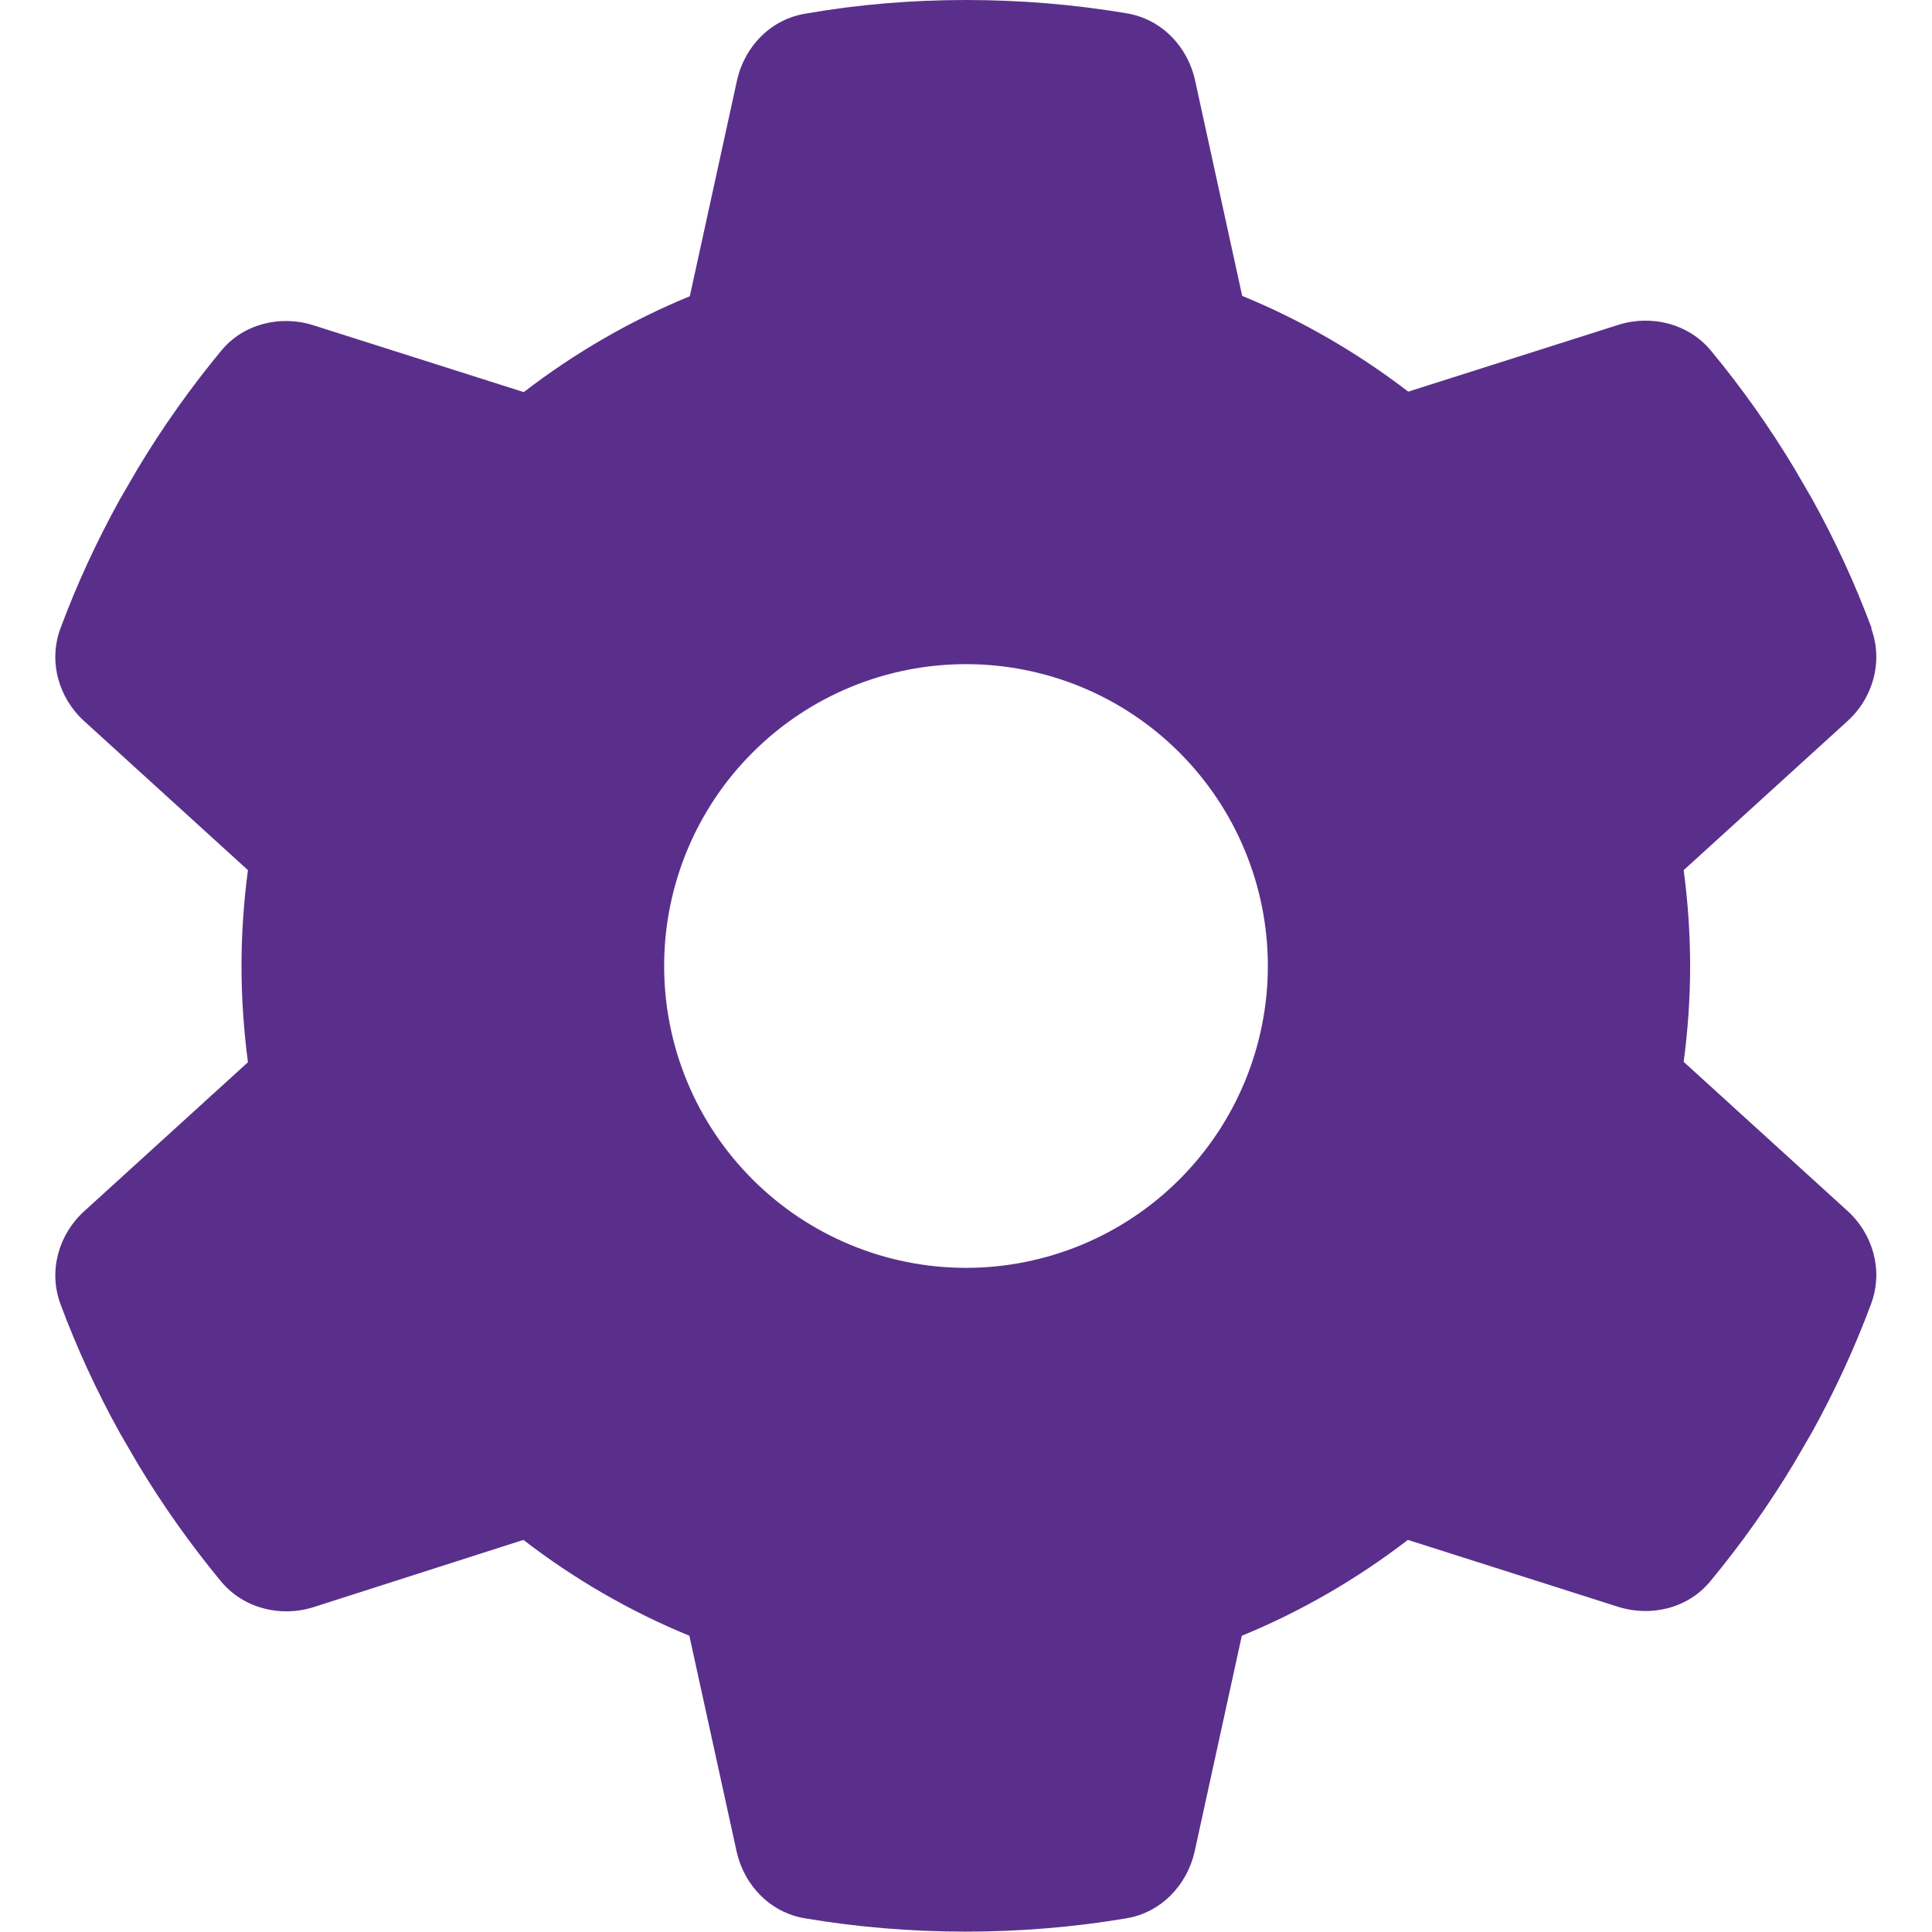 <svg width="21" height="21" viewBox="0 0 21 21" fill="none" xmlns="http://www.w3.org/2000/svg">
<g clip-path="url(#clip0_78_172)">
<path d="M20.34 6.833C20.471 7.19 20.36 7.588 20.077 7.842L18.301 9.458C18.346 9.799 18.371 10.147 18.371 10.5C18.371 10.853 18.346 11.201 18.301 11.542L20.077 13.158C20.36 13.412 20.471 13.81 20.34 14.167C20.159 14.655 19.942 15.123 19.692 15.574L19.499 15.906C19.228 16.357 18.924 16.784 18.592 17.186C18.35 17.481 17.948 17.579 17.587 17.465L15.303 16.738C14.753 17.161 14.146 17.514 13.498 17.78L12.986 20.122C12.903 20.495 12.616 20.791 12.239 20.852C11.673 20.947 11.091 20.996 10.496 20.996C9.901 20.996 9.319 20.947 8.753 20.852C8.375 20.791 8.088 20.495 8.006 20.122L7.493 17.78C6.845 17.514 6.238 17.161 5.689 16.738L3.408 17.469C3.047 17.583 2.645 17.481 2.403 17.19C2.071 16.788 1.768 16.361 1.497 15.91L1.304 15.578C1.054 15.127 0.837 14.659 0.656 14.171C0.525 13.814 0.636 13.416 0.919 13.162L2.695 11.546C2.65 11.201 2.625 10.853 2.625 10.5C2.625 10.147 2.65 9.799 2.695 9.458L0.919 7.842C0.636 7.588 0.525 7.19 0.656 6.833C0.837 6.345 1.054 5.878 1.304 5.426L1.497 5.094C1.768 4.643 2.071 4.216 2.403 3.814C2.645 3.519 3.047 3.421 3.408 3.536L5.693 4.262C6.243 3.839 6.85 3.486 7.498 3.22L8.01 0.878C8.092 0.504 8.379 0.209 8.757 0.148C9.323 0.049 9.905 0 10.5 0C11.095 0 11.677 0.049 12.243 0.144C12.62 0.205 12.908 0.5 12.99 0.874L13.502 3.216C14.15 3.482 14.757 3.835 15.307 4.257L17.591 3.531C17.953 3.417 18.354 3.519 18.596 3.81C18.929 4.212 19.232 4.639 19.503 5.09L19.696 5.422C19.946 5.873 20.163 6.341 20.344 6.829L20.34 6.833ZM10.5 13.781C11.37 13.781 12.205 13.435 12.82 12.82C13.435 12.205 13.781 11.37 13.781 10.5C13.781 9.63 13.435 8.795 12.82 8.18C12.205 7.564 11.37 7.219 10.5 7.219C9.63 7.219 8.795 7.564 8.18 8.18C7.564 8.795 7.219 9.63 7.219 10.5C7.219 11.37 7.564 12.205 8.18 12.82C8.795 13.435 9.63 13.781 10.5 13.781Z" fill="#5A2F8B"/>
</g>
<defs>
<clipPath id="clip0_78_172">
<rect width="21" height="21" fill="white"/>
</clipPath>
</defs>
</svg>
